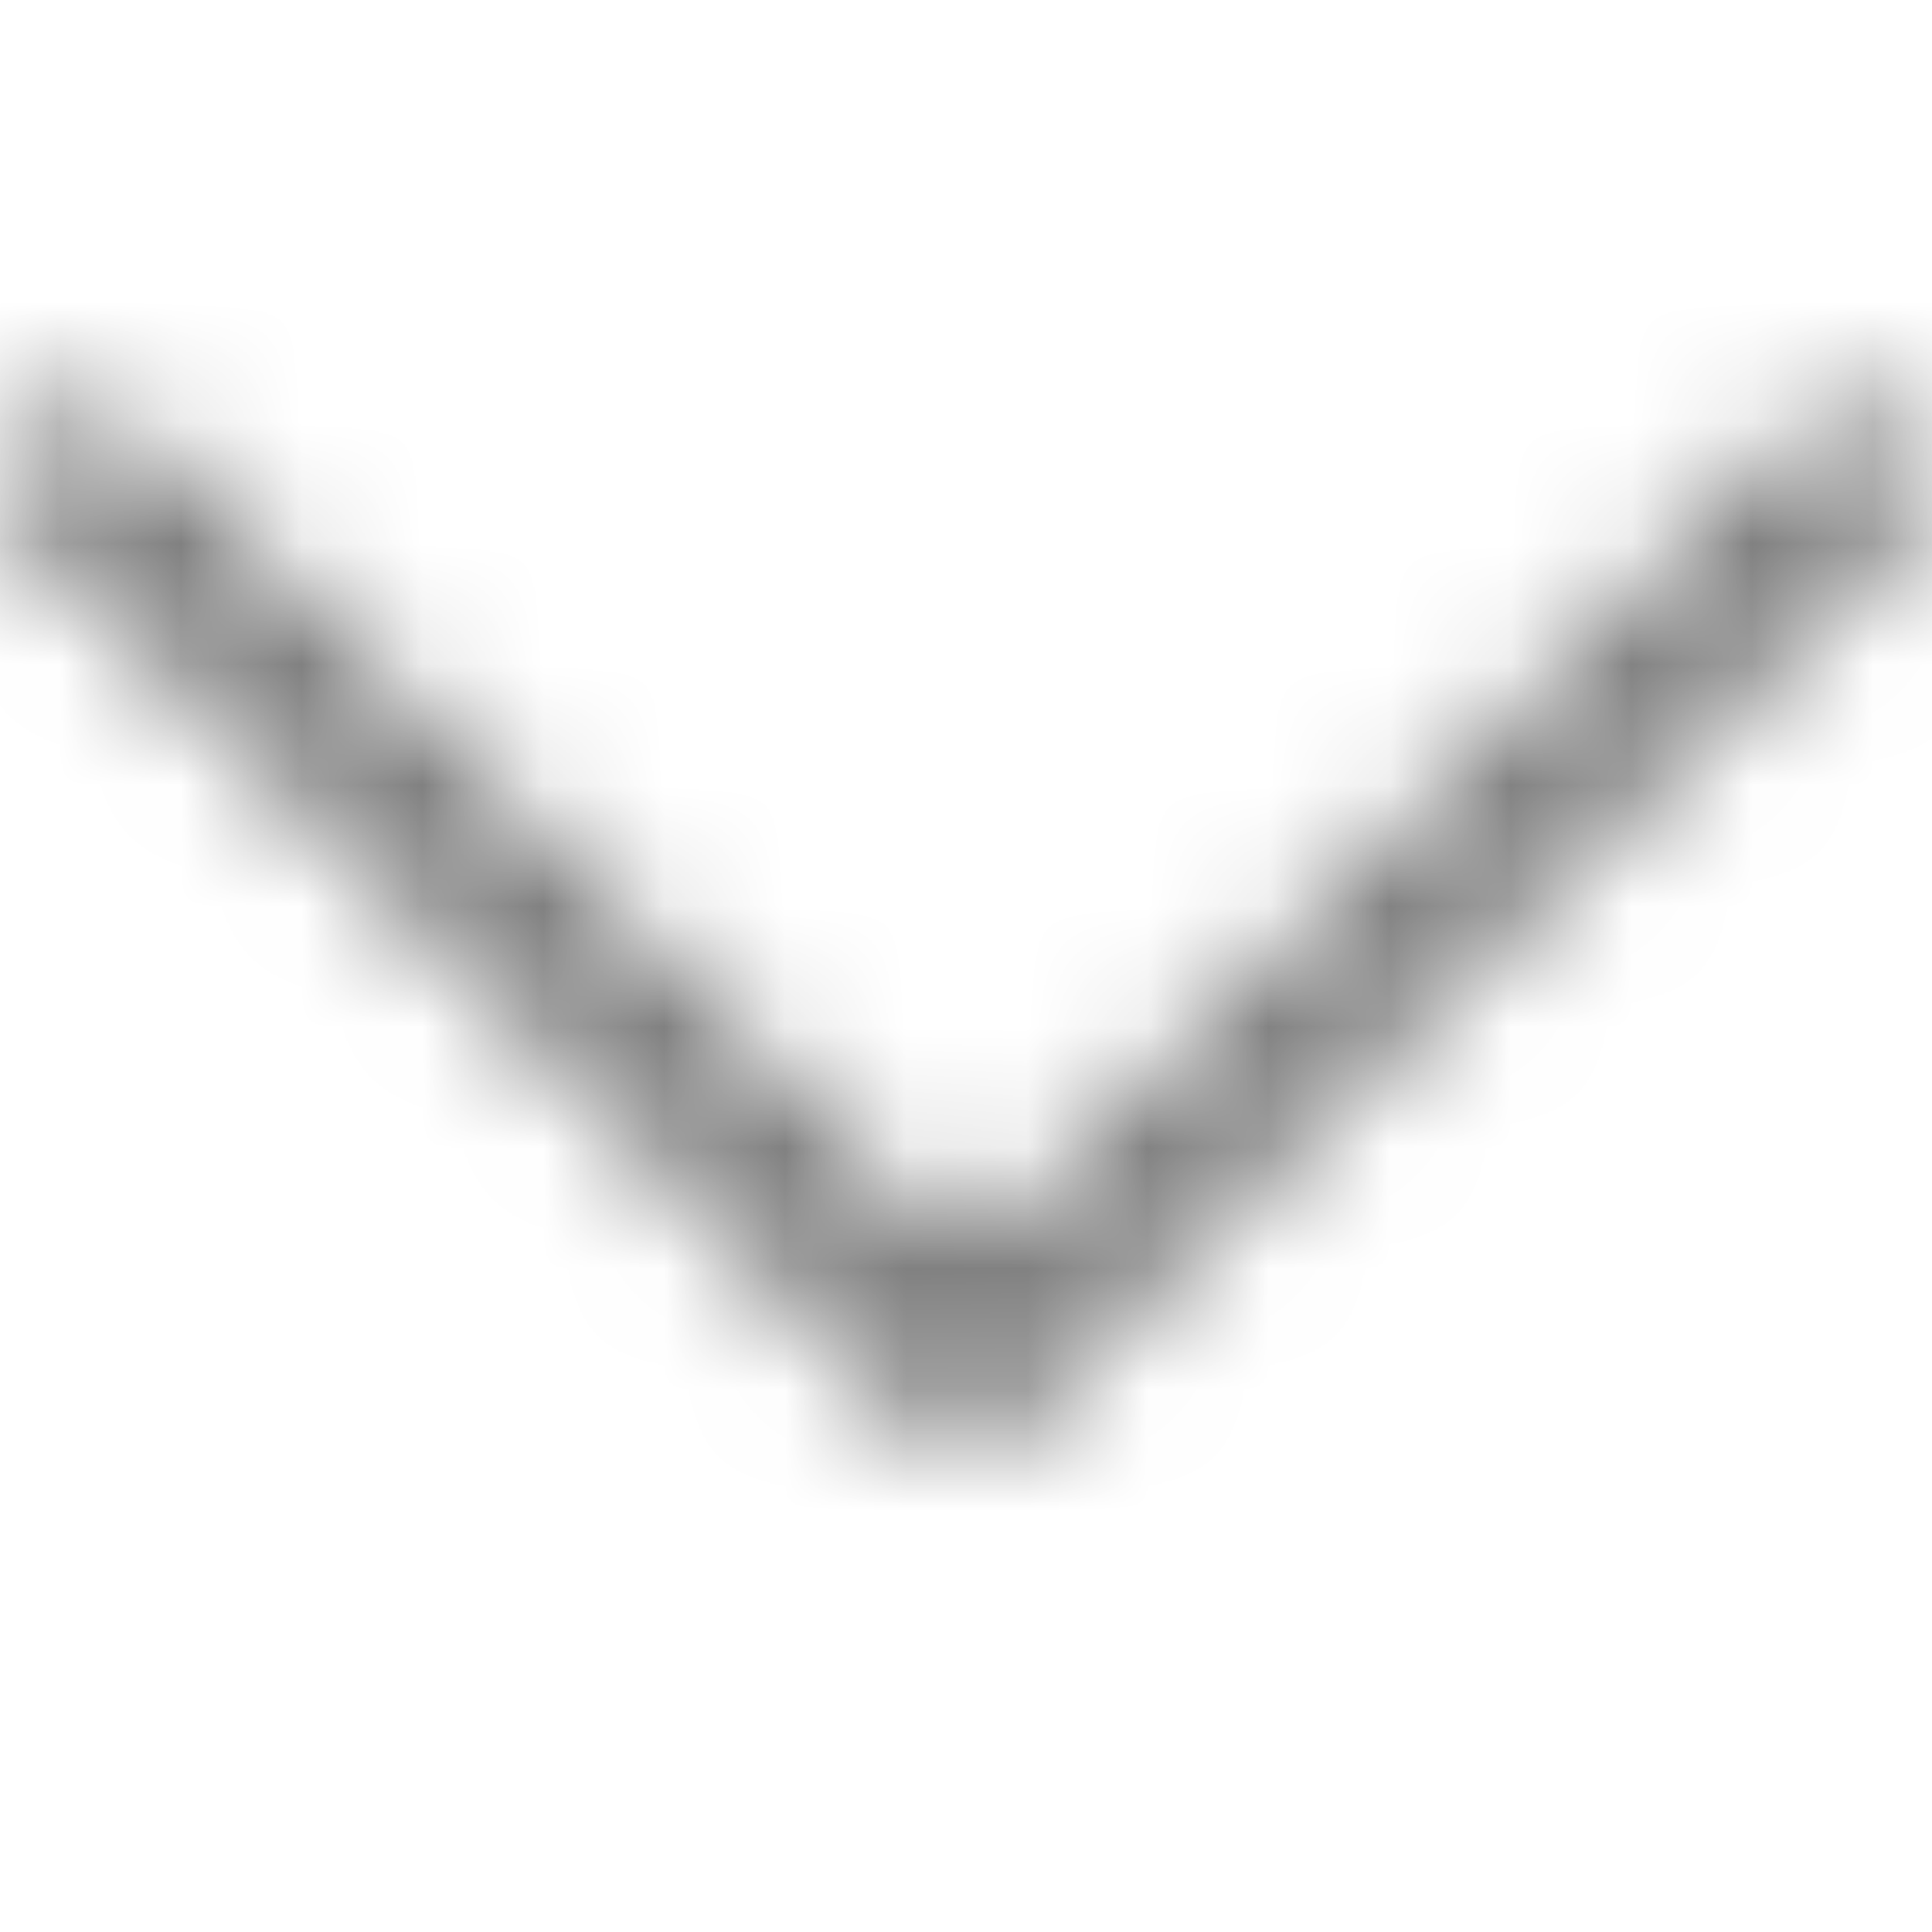 <svg width="16" height="16" viewBox="0 0 16 16" fill="none" xmlns="http://www.w3.org/2000/svg">
<mask id="mask0_7054_985" style="mask-type:luminance" maskUnits="userSpaceOnUse" x="0" y="3" width="16" height="10">
<path d="M15.874 3.714L15.619 3.459C15.451 3.291 15.178 3.291 15.01 3.459L8.002 10.471L0.991 3.459C0.822 3.291 0.55 3.291 0.381 3.459L0.126 3.714C-0.042 3.883 -0.042 4.155 0.126 4.324L7.694 11.895C7.862 12.063 8.135 12.063 8.303 11.895L15.87 4.324C16.043 4.155 16.043 3.883 15.874 3.714Z" fill="white"/>
</mask>
<g mask="url(#mask0_7054_985)">
<rect width="16" height="16" fill="#717171"/>
</g>
</svg>

